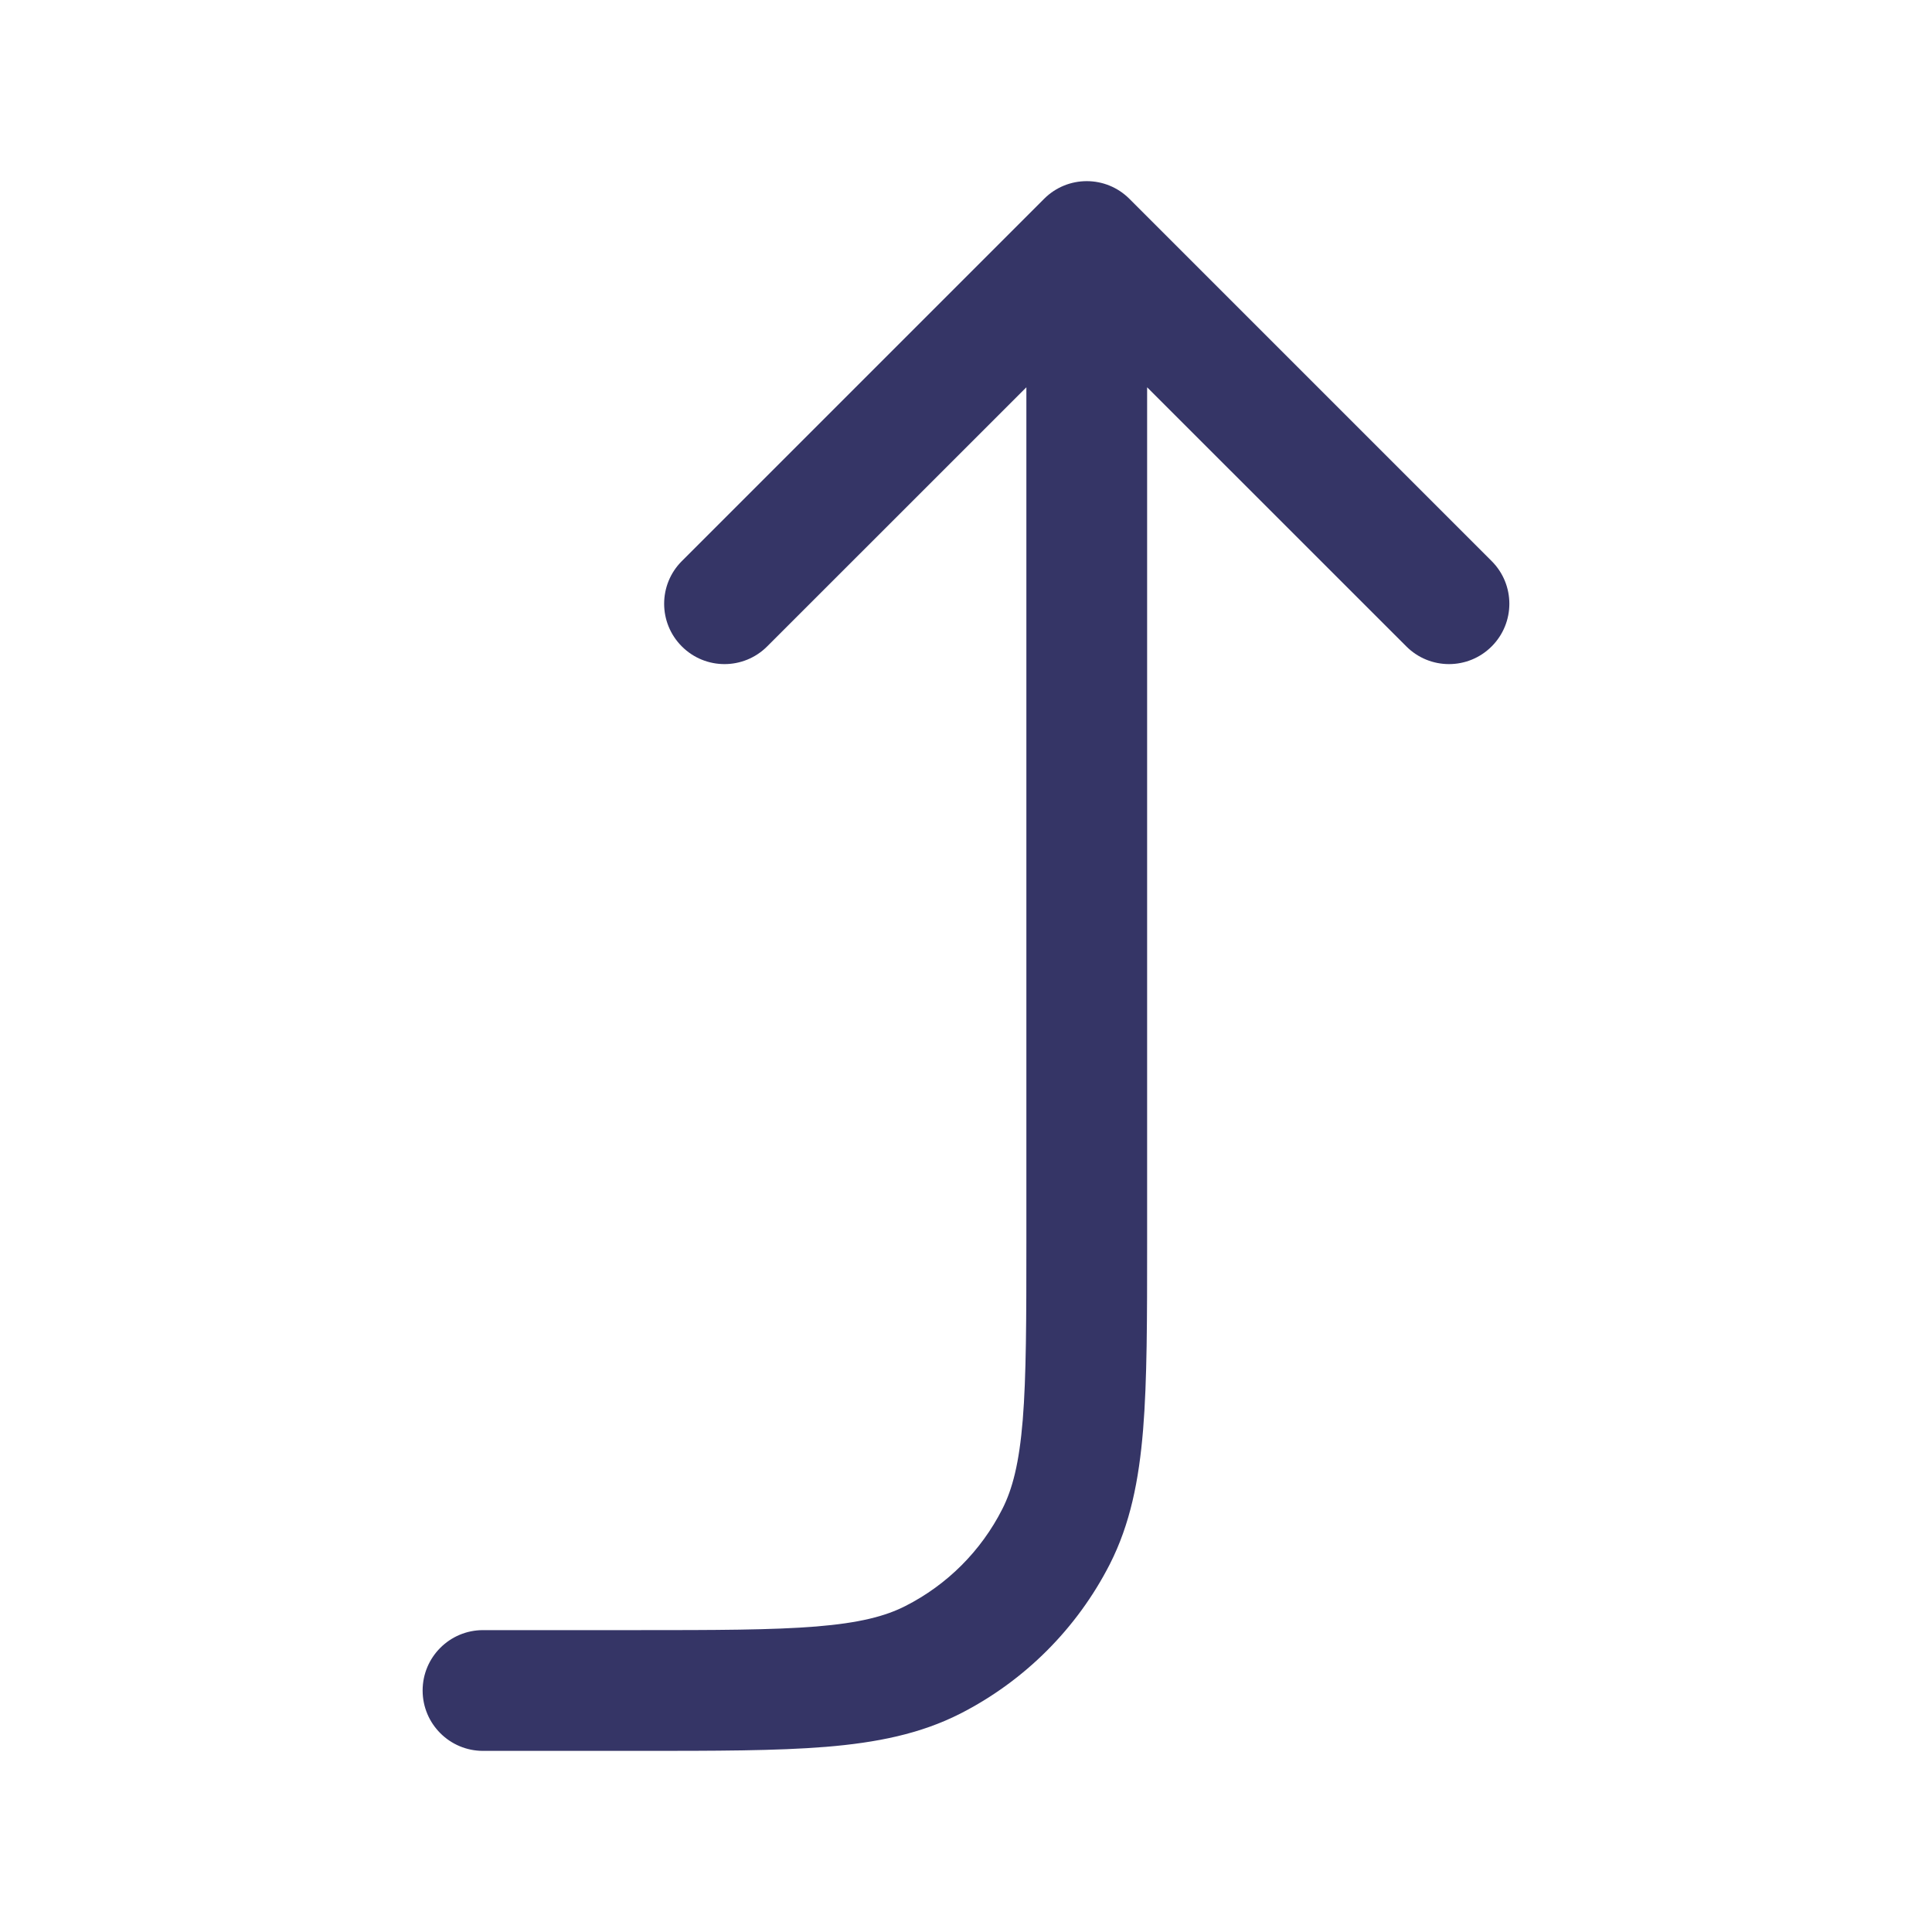 <svg width="24" height="24" viewBox="0 0 24 24" fill="none" xmlns="http://www.w3.org/2000/svg">
<path d="M17.47 8.03C17.763 8.323 18.237 8.323 18.53 8.03C18.823 7.737 18.823 7.263 18.53 6.97L14.03 2.47C13.737 2.177 13.263 2.177 12.97 2.47L8.47 6.97C8.177 7.263 8.177 7.737 8.47 8.03C8.763 8.323 9.237 8.323 9.53 8.03L12.75 4.811V15.4C12.75 16.392 12.749 17.092 12.705 17.638C12.661 18.175 12.578 18.497 12.45 18.748C12.187 19.266 11.766 19.687 11.248 19.95C10.998 20.078 10.675 20.161 10.138 20.205C9.592 20.249 8.892 20.25 7.9 20.25H6C5.586 20.25 5.25 20.586 5.25 21C5.25 21.414 5.586 21.75 6 21.75H7.933C8.885 21.75 9.646 21.75 10.26 21.7C10.89 21.648 11.432 21.54 11.93 21.287C12.729 20.879 13.379 20.229 13.787 19.43C14.04 18.932 14.148 18.39 14.2 17.76C14.25 17.146 14.25 16.385 14.25 15.433V4.811L17.47 8.03Z" fill="#353566"/>
</svg>
